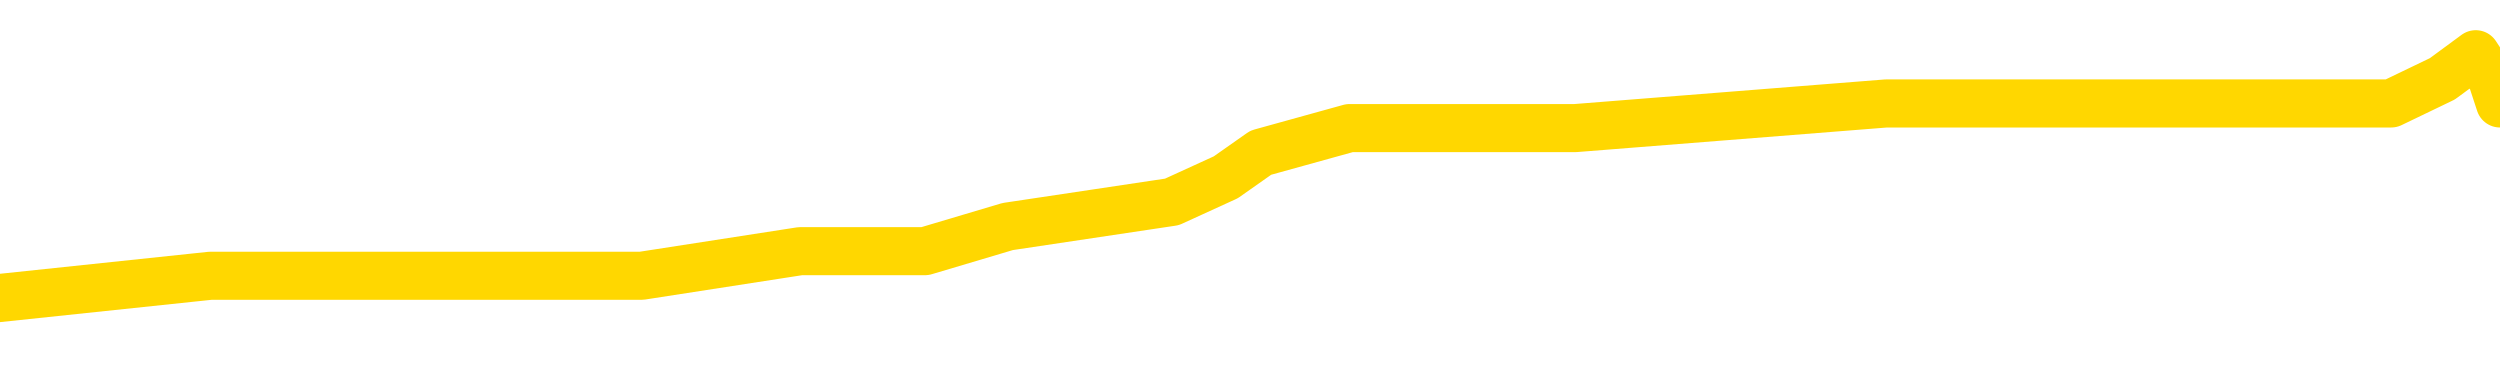 <svg xmlns="http://www.w3.org/2000/svg" version="1.1" viewBox="0 0 6500 1000">
	<path fill="none" stroke="gold" stroke-width="125" stroke-linecap="round" stroke-linejoin="round" d="M0 157887  L-863776 157887 L-863592 157823 L-863102 157695 L-862808 157631 L-862497 157503 L-862262 157439 L-862209 157311 L-862150 157183 L-861997 157119 L-861956 156991 L-861823 156927 L-861531 156863 L-860990 156863 L-860380 156799 L-860332 156799 L-859692 156735 L-859659 156735 L-859133 156735 L-859001 156671 L-858610 156543 L-858282 156415 L-858165 156287 L-857954 156159 L-857237 156159 L-856667 156095 L-856560 156095 L-856385 156031 L-856164 155903 L-855762 155839 L-855737 155711 L-854809 155583 L-854721 155455 L-854639 155327 L-854569 155199 L-854272 155135 L-854120 155007 L-852229 155071 L-852129 155071 L-851866 155071 L-851573 155135 L-851431 155007 L-851182 155007 L-851147 154943 L-850988 154879 L-850525 154750 L-850272 154686 L-850060 154558 L-849808 154494 L-849459 154430 L-848532 154302 L-848438 154174 L-848028 154110 L-846857 153982 L-845668 153918 L-845575 153790 L-845548 153662 L-845282 153534 L-844983 153406 L-844854 153278 L-844817 153150 L-844002 153150 L-843618 153214 L-842558 153278 L-842496 153278 L-842231 154558 L-841760 155775 L-841568 156991 L-841304 158208 L-840967 158144 L-840832 158080 L-840376 158016 L-839633 157951 L-839615 157887 L-839450 157759 L-839382 157759 L-838866 157695 L-837837 157695 L-837641 157631 L-837152 157567 L-836790 157503 L-836382 157503 L-835996 157567 L-834293 157567 L-834195 157567 L-834123 157567 L-834061 157567 L-833877 157503 L-833541 157503 L-832900 157439 L-832823 157375 L-832762 157375 L-832575 157311 L-832496 157311 L-832319 157247 L-832299 157183 L-832069 157183 L-831681 157119 L-830793 157119 L-830753 157055 L-830665 156991 L-830638 156863 L-829630 156799 L-829480 156671 L-829456 156607 L-829323 156543 L-829283 156479 L-828025 156415 L-827967 156415 L-827427 156351 L-827375 156351 L-827328 156351 L-826933 156287 L-826794 156223 L-826594 156159 L-826447 156159 L-826282 156159 L-826006 156223 L-825647 156223 L-825094 156159 L-824450 156095 L-824191 155967 L-824037 155903 L-823636 155839 L-823596 155775 L-823475 155711 L-823414 155775 L-823400 155775 L-823306 155775 L-823013 155711 L-822861 155455 L-822531 155327 L-822453 155199 L-822377 155135 L-822151 154943 L-822084 154814 L-821856 154686 L-821804 154558 L-821639 154494 L-820633 154430 L-820450 154366 L-819899 154302 L-819506 154174 L-819109 154110 L-818259 153982 L-818180 153918 L-817601 153854 L-817160 153854 L-816919 153790 L-816762 153790 L-816361 153662 L-816340 153662 L-815895 153598 L-815490 153534 L-815354 153406 L-815179 153278 L-815043 153150 L-814792 153022 L-813792 152958 L-813710 152894 L-813575 152830 L-813536 152766 L-812646 152702 L-812431 152638 L-811987 152574 L-811870 152510 L-811813 152446 L-811137 152446 L-811037 152382 L-811008 152382 L-809666 152318 L-809260 152254 L-809221 152190 L-808293 152126 L-808194 152062 L-808061 151998 L-807657 151934 L-807631 151870 L-807538 151806 L-807322 151741 L-806911 151613 L-805757 151485 L-805465 151357 L-805437 151229 L-804829 151165 L-804578 151037 L-804559 150973 L-803629 150909 L-803578 150781 L-803456 150717 L-803438 150589 L-803282 150525 L-803107 150397 L-802970 150333 L-802914 150269 L-802806 150205 L-802721 150141 L-802488 150077 L-802413 150013 L-802104 149949 L-801986 149885 L-801817 149821 L-801725 149757 L-801623 149757 L-801599 149693 L-801522 149693 L-801424 149565 L-801058 149501 L-800953 149437 L-800449 149373 L-799998 149309 L-799959 149245 L-799935 149181 L-799895 149117 L-799766 149053 L-799665 148989 L-799224 148925 L-798941 148861 L-798349 148797 L-798219 148733 L-797944 148604 L-797792 148540 L-797638 148476 L-797553 148348 L-797475 148284 L-797289 148220 L-797239 148220 L-797211 148156 L-797132 148092 L-797109 148028 L-796825 147900 L-796221 147772 L-795226 147708 L-794928 147644 L-794194 147580 L-793950 147516 L-793860 147452 L-793282 147388 L-792584 147324 L-791832 147260 L-791513 147196 L-791130 147068 L-791053 147004 L-790419 146940 L-790233 146876 L-790146 146876 L-790016 146876 L-789703 146812 L-789654 146748 L-789512 146684 L-789490 146620 L-788523 146556 L-787977 146492 L-787499 146492 L-787438 146492 L-787114 146492 L-787093 146428 L-787030 146428 L-786820 146364 L-786743 146300 L-786689 146236 L-786666 146172 L-786627 146108 L-786611 146044 L-785854 145980 L-785838 145916 L-785038 145852 L-784886 145788 L-783980 145724 L-783474 145660 L-783245 145532 L-783204 145532 L-783088 145467 L-782912 145403 L-782158 145467 L-782023 145403 L-781859 145339 L-781541 145275 L-781364 145147 L-780342 145019 L-780319 144891 L-780068 144827 L-779855 144699 L-779221 144635 L-778983 144507 L-778950 144379 L-778772 144251 L-778692 144123 L-778602 144059 L-778538 143931 L-778098 143803 L-778074 143739 L-777533 143675 L-777277 143611 L-776783 143547 L-775905 143483 L-775869 143419 L-775816 143355 L-775775 143291 L-775658 143227 L-775381 143163 L-775174 143035 L-774977 142907 L-774954 142779 L-774903 142651 L-774864 142587 L-774786 142523 L-774189 142395 L-774128 142330 L-774025 142266 L-773871 142202 L-773239 142138 L-772558 142074 L-772255 141946 L-771909 141882 L-771711 141818 L-771663 141690 L-771342 141626 L-770715 141562 L-770568 141498 L-770532 141434 L-770474 141370 L-770397 141242 L-770156 141242 L-770068 141178 L-769974 141114 L-769680 141050 L-769546 140986 L-769486 140922 L-769449 140794 L-769176 140794 L-768170 140730 L-767995 140666 L-767944 140666 L-767651 140602 L-767459 140474 L-767126 140410 L-766619 140346 L-766057 140218 L-766042 140090 L-766026 140026 L-765925 139898 L-765811 139770 L-765772 139642 L-765734 139578 L-765668 139578 L-765640 139514 L-765501 139578 L-765209 139578 L-765158 139578 L-765053 139578 L-764789 139514 L-764324 139450 L-764179 139450 L-764125 139322 L-764068 139258 L-763877 139193 L-763511 139129 L-763297 139129 L-763102 139129 L-763044 139129 L-762985 139001 L-762831 138937 L-762562 138873 L-762132 139193 L-762117 139193 L-762040 139129 L-761975 139065 L-761846 138617 L-761822 138553 L-761538 138489 L-761491 138425 L-761436 138361 L-760974 138297 L-760935 138297 L-760894 138233 L-760704 138169 L-760223 138105 L-759736 138041 L-759720 137977 L-759682 137913 L-759425 137849 L-759348 137721 L-759118 137657 L-759102 137529 L-758808 137401 L-758365 137337 L-757918 137273 L-757414 137209 L-757260 137145 L-756974 137081 L-756933 136953 L-756602 136889 L-756380 136825 L-755863 136697 L-755788 136633 L-755540 136505 L-755345 136377 L-755285 136313 L-754509 136249 L-754435 136249 L-754204 136185 L-754188 136185 L-754126 136120 L-753930 136056 L-753466 136056 L-753443 135992 L-753313 135992 L-752012 135992 L-751996 135992 L-751919 135928 L-751825 135928 L-751608 135928 L-751455 135864 L-751277 135928 L-751223 135992 L-750936 136056 L-750897 136056 L-750527 136056 L-750087 136056 L-749904 136056 L-749583 135992 L-749288 135992 L-748842 135864 L-748770 135800 L-748307 135672 L-747870 135608 L-747688 135544 L-746233 135416 L-746102 135352 L-745644 135224 L-745418 135160 L-745032 135032 L-744515 134904 L-743561 134776 L-742767 134648 L-742093 134584 L-741667 134456 L-741356 134392 L-741126 134200 L-740443 134008 L-740430 133816 L-740220 133560 L-740198 133496 L-740023 133368 L-739073 133304 L-738805 133176 L-737990 133112 L-737679 132983 L-737642 132919 L-737585 132791 L-736968 132727 L-736330 132599 L-734704 132535 L-734030 132471 L-733388 132471 L-733310 132471 L-733254 132471 L-733218 132471 L-733190 132407 L-733078 132279 L-733060 132215 L-733037 132151 L-732884 132087 L-732830 131959 L-732752 131895 L-732633 131831 L-732536 131767 L-732418 131703 L-732149 131575 L-731879 131511 L-731862 131383 L-731662 131319 L-731515 131191 L-731288 131127 L-731154 131063 L-730845 130999 L-730785 130935 L-730432 130807 L-730083 130743 L-729983 130679 L-729918 130551 L-729858 130487 L-729474 130359 L-729093 130295 L-728989 130231 L-728728 130167 L-728457 130039 L-728298 129975 L-728266 129911 L-728204 129846 L-728062 129782 L-727878 129718 L-727834 129654 L-727546 129654 L-727530 129590 L-727297 129590 L-727236 129526 L-727197 129526 L-726618 129462 L-726484 129398 L-726461 129142 L-726442 128694 L-726425 128182 L-726408 127670 L-726385 127158 L-726368 126774 L-726347 126325 L-726330 125877 L-726307 125621 L-726290 125365 L-726269 125173 L-726252 125045 L-726203 124853 L-726131 124661 L-726096 124341 L-726072 124085 L-726037 123829 L-725995 123572 L-725958 123444 L-725943 123188 L-725918 122996 L-725881 122868 L-725864 122676 L-725841 122548 L-725824 122420 L-725805 122292 L-725789 122164 L-725760 121972 L-725734 121780 L-725688 121716 L-725672 121588 L-725630 121524 L-725582 121396 L-725511 121268 L-725496 121140 L-725480 121012 L-725418 120948 L-725379 120884 L-725339 120820 L-725173 120756 L-725108 120692 L-725092 120628 L-725048 120500 L-724990 120435 L-724777 120371 L-724744 120307 L-724701 120243 L-724623 120179 L-724086 120115 L-724008 120051 L-723903 119923 L-723815 119859 L-723638 119795 L-723288 119731 L-723132 119667 L-722694 119603 L-722537 119539 L-722408 119475 L-721704 119347 L-721503 119283 L-720542 119155 L-720060 119091 L-719961 119091 L-719868 119027 L-719623 118963 L-719550 118899 L-719107 118771 L-719011 118707 L-718996 118643 L-718980 118579 L-718955 118515 L-718489 118451 L-718272 118387 L-718133 118323 L-717839 118259 L-717750 118195 L-717709 118131 L-717679 118067 L-717507 118003 L-717448 117939 L-717372 117875 L-717291 117811 L-717221 117811 L-716912 117747 L-716827 117683 L-716613 117619 L-716578 117555 L-715895 117491 L-715796 117427 L-715591 117362 L-715544 117298 L-715266 117234 L-715204 117170 L-715187 117042 L-715109 116978 L-714800 116850 L-714776 116786 L-714722 116658 L-714699 116594 L-714577 116530 L-714441 116402 L-714197 116338 L-714071 116338 L-713425 116274 L-713409 116274 L-713384 116274 L-713203 116146 L-713127 116082 L-713036 116018 L-712608 115954 L-712192 115890 L-711799 115762 L-711720 115698 L-711701 115634 L-711338 115570 L-711102 115506 L-710873 115442 L-710560 115378 L-710482 115314 L-710402 115186 L-710224 115058 L-710208 114994 L-709942 114866 L-709862 114802 L-709632 114738 L-709406 114674 L-709091 114674 L-708915 114610 L-708554 114610 L-708163 114546 L-708093 114418 L-708029 114354 L-707889 114225 L-707837 114161 L-707736 114033 L-707234 113969 L-707036 113905 L-706790 113841 L-706604 113777 L-706305 113713 L-706229 113649 L-706063 113521 L-705178 113457 L-705150 113329 L-705027 113201 L-704448 113137 L-704370 113073 L-703657 113073 L-703345 113073 L-703132 113073 L-703115 113073 L-702728 113073 L-702203 112945 L-701757 112881 L-701427 112817 L-701275 112753 L-700949 112753 L-700770 112689 L-700689 112689 L-700483 112561 L-700307 112497 L-699378 112433 L-698489 112369 L-698450 112305 L-698222 112305 L-697843 112241 L-697055 112177 L-696821 112113 L-696745 112049 L-696387 111985 L-695816 111857 L-695549 111793 L-695162 111729 L-695059 111729 L-694889 111729 L-694270 111729 L-694059 111729 L-693751 111729 L-693698 111665 L-693570 111601 L-693517 111537 L-693398 111473 L-693062 111345 L-692103 111281 L-691971 111153 L-691769 111088 L-691138 111024 L-690827 110960 L-690413 110896 L-690386 110832 L-690240 110768 L-689820 110704 L-688487 110704 L-688441 110640 L-688312 110512 L-688295 110448 L-687717 110320 L-687512 110256 L-687482 110192 L-687441 110128 L-687384 110064 L-687346 110000 L-687268 109936 L-687125 109872 L-686671 109808 L-686552 109744 L-686267 109680 L-685895 109616 L-685798 109552 L-685472 109488 L-685117 109424 L-684947 109360 L-684900 109296 L-684791 109232 L-684702 109168 L-684674 109104 L-684598 108976 L-684294 108912 L-684260 108784 L-684189 108720 L-683821 108656 L-683485 108592 L-683404 108592 L-683185 108528 L-683013 108464 L-682986 108400 L-682488 108336 L-681939 108208 L-681059 108144 L-680960 108016 L-680883 107951 L-680609 107887 L-680362 107759 L-680288 107695 L-680226 107567 L-680107 107503 L-680065 107439 L-679955 107375 L-679878 107247 L-679177 107183 L-678932 107119 L-678892 107055 L-678736 106991 L-678136 106991 L-677910 106991 L-677818 106991 L-677342 106991 L-676745 106863 L-676225 106799 L-676204 106735 L-676059 106671 L-675739 106671 L-675197 106671 L-674965 106671 L-674794 106671 L-674308 106607 L-674080 106543 L-673995 106479 L-673649 106415 L-673323 106415 L-672800 106351 L-672473 106287 L-671872 106223 L-671675 106095 L-671623 106031 L-671582 105967 L-671301 105903 L-670617 105775 L-670306 105711 L-670282 105583 L-670090 105519 L-669868 105455 L-669782 105391 L-669118 105263 L-669094 105199 L-668872 105071 L-668542 105007 L-668190 104879 L-667985 104814 L-667753 104686 L-667495 104622 L-667305 104494 L-667258 104430 L-667031 104366 L-666996 104302 L-666840 104238 L-666625 104174 L-666452 104110 L-666361 104046 L-666084 103982 L-665840 103918 L-665524 103854 L-665098 103854 L-665061 103854 L-664578 103854 L-664344 103854 L-664132 103790 L-663906 103726 L-663356 103726 L-663109 103662 L-662275 103662 L-662219 103598 L-662198 103534 L-662040 103470 L-661578 103406 L-661538 103342 L-661198 103214 L-661064 103150 L-660842 103086 L-660269 103022 L-659797 102958 L-659603 102894 L-659410 102830 L-659221 102766 L-659119 102702 L-658751 102638 L-658704 102574 L-658623 102510 L-657329 102446 L-657281 102382 L-657013 102382 L-656868 102382 L-656317 102382 L-656200 102318 L-656118 102254 L-655759 102190 L-655535 102126 L-655254 102062 L-654925 101934 L-654417 101870 L-654304 101806 L-654226 101741 L-654061 101677 L-653767 101677 L-653298 101677 L-653102 101741 L-653051 101741 L-652401 101677 L-652279 101613 L-651825 101613 L-651790 101549 L-651321 101485 L-651211 101421 L-651194 101357 L-650978 101357 L-650797 101293 L-650266 101293 L-649236 101293 L-649037 101229 L-648578 101165 L-647630 101037 L-647531 100973 L-647177 100845 L-647117 100781 L-647102 100717 L-647067 100653 L-646698 100589 L-646578 100525 L-646336 100461 L-646172 100397 L-645984 100333 L-645864 100269 L-644793 100141 L-643935 100077 L-643723 99949 L-643625 99885 L-643451 99757 L-643118 99693 L-643046 99629 L-642989 99565 L-642813 99565 L-642424 99501 L-642189 99437 L-642078 99373 L-641961 99309 L-640980 99245 L-640954 99181 L-640360 99053 L-640328 99053 L-640179 98989 L-639895 98925 L-638983 98925 L-638037 98925 L-637884 98861 L-637781 98861 L-637649 98797 L-637506 98733 L-637480 98669 L-637366 98604 L-637147 98540 L-636466 98476 L-636337 98412 L-636033 98348 L-635793 98220 L-635461 98156 L-634822 98092 L-634480 97964 L-634418 97900 L-634262 97900 L-633341 97900 L-632870 97900 L-632827 97900 L-632814 97836 L-632773 97772 L-632750 97708 L-632724 97644 L-632580 97580 L-632157 97516 L-631822 97516 L-631631 97452 L-631202 97452 L-631014 97388 L-630625 97260 L-630091 97196 L-629718 97132 L-629697 97132 L-629447 97068 L-629329 97004 L-629253 96940 L-629117 96876 L-629078 96812 L-628998 96748 L-628603 96684 L-628108 96620 L-627996 96492 L-627823 96428 L-627514 96364 L-627067 96300 L-626744 96236 L-626601 96108 L-626174 95980 L-626021 95852 L-625966 95724 L-625152 95660 L-625132 95596 L-624760 95532 L-624704 95532 L-623575 95467 L-623507 95467 L-622948 95403 L-622754 95339 L-622617 95275 L-622384 95211 L-622037 95147 L-622002 95019 L-621967 94955 L-621899 94827 L-621550 94763 L-621378 94699 L-620893 94635 L-620876 94571 L-620551 94507 L-620394 94443 L-619253 94315 L-619228 94251 L-619036 94123 L-618843 94059 L-618593 93995 L-618576 93931 L-617555 93867 L-617258 93803 L-617182 93739 L-617046 93611 L-616870 93547 L-616294 93419 L-616078 93355 L-616014 93291 L-615884 93227 L-615847 93099 L-615323 93035 L-615186 118259 L-615171 118259 L-615148 118259 L-615128 118259 L-614901 92971 L-614125 92971 L-614084 92971 L-613716 92971 L-613637 92907 L-613585 92843 L-612912 92779 L-612170 92715 L-611745 92715 L-611297 92651 L-610236 92587 L-609924 92459 L-609514 92459 L-609442 92395 L-608918 92395 L-608823 92395 L-608805 92395 L-608360 92330 L-608175 92202 L-607395 92074 L-606722 92010 L-606310 91818 L-606078 91690 L-605938 91626 L-605856 91498 L-605836 91434 L-605760 91434 L-605632 91370 L-605315 91434 L-605090 91434 L-604765 91370 L-604703 91370 L-604333 91370 L-604300 91370 L-604092 91370 L-603424 91370 L-603347 91370 L-603189 91242 L-603078 91242 L-602752 91178 L-602597 91114 L-602256 91114 L-602199 90986 L-601860 90858 L-601657 90794 L-601604 90666 L-600228 90602 L-600098 90538 L-599664 90474 L-599344 90410 L-598516 90282 L-598393 90218 L-597662 90090 L-597506 89962 L-597466 89898 L-597412 89834 L-597389 89770 L-597275 89706 L-596978 89642 L-596688 89578 L-596634 89514 L-596513 89450 L-596483 89386 L-596384 89322 L-595940 89322 L-595788 89258 L-594952 89258 L-594410 89193 L-594076 89193 L-594060 89129 L-593984 89065 L-593868 89001 L-593674 88937 L-593409 88873 L-592575 88809 L-592479 88745 L-591957 88681 L-591915 88617 L-591816 88553 L-590988 88553 L-590853 88489 L-590514 88489 L-589960 88425 L-589580 88361 L-589417 88297 L-589107 88233 L-588295 88169 L-587989 88105 L-587720 88105 L-587399 88105 L-587078 88169 L-586802 88169 L-585974 88041 L-585879 87977 L-585786 87785 L-585682 87593 L-585295 87401 L-584815 87273 L-584798 87209 L-584680 87145 L-584312 87017 L-584217 86953 L-583383 86825 L-583306 86761 L-583007 86697 L-582916 86633 L-582509 86505 L-582398 86377 L-581699 86313 L-581226 86249 L-581166 86185 L-580947 86056 L-580673 85992 L-580560 85928 L-579533 85864 L-579146 85800 L-579126 85736 L-578793 85672 L-578549 85608 L-578115 85544 L-578005 85480 L-577888 85416 L-577436 85288 L-576846 85224 L-576509 85160 L-574616 85096 L-574503 84968 L-574291 84904 L-572973 84840 L-572866 70435 L-572800 56223 L-572764 43099 L-572702 43099 L-572203 57375 L-571528 71460 L-571506 84456 L-571235 84328 L-570267 84328 L-569578 84264 L-569416 84200 L-568875 84136 L-568785 84072 L-567766 84008 L-566818 83880 L-566453 83944 L-566350 84008 L-565762 84008 L-565702 84008 L-565602 83944 L-565161 83816 L-565054 83752 L-564612 83688 L-563612 83496 L-563356 83304 L-563253 83112 L-563123 82983 L-562756 82855 L-562176 82727 L-562145 82663 L-561829 82599 L-559846 82535 L-559730 82471 L-559663 82471 L-559304 82407 L-557685 82343 L-557508 82343 L-557363 82343 L-556541 82407 L-556488 82471 L-556434 82471 L-556000 82471 L-555019 82535 L-554945 82535 L-553861 82471 L-553648 82471 L-552931 82343 L-552543 82279 L-552324 82151 L-552005 82023 L-551511 81895 L-551383 81831 L-551154 81703 L-550922 81575 L-550863 81511 L-550573 81447 L-550301 81319 L-549271 81255 L-547606 81191 L-547187 81127 L-547050 81063 L-546894 81063 L-546588 80999 L-546360 80871 L-546202 80807 L-546043 80679 L-545873 80551 L-545826 80487 L-545773 80423 L-545751 80423 L-545365 80359 L-545115 80359 L-544845 80359 L-544684 80359 L-544594 80359 L-542936 80359 L-542770 80423 L-542390 80359 L-541930 80359 L-541321 80231 L-540228 80167 L-539796 80103 L-539765 80039 L-539703 79975 L-539685 79911 L-537982 79846 L-537940 79782 L-537473 79718 L-537286 79654 L-537254 79526 L-536659 79462 L-536609 79398 L-536286 79334 L-536236 79270 L-536025 79206 L-536007 79142 L-535741 79014 L-535688 78950 L-535219 78886 L-534709 78758 L-534630 78758 L-534336 78694 L-534320 78630 L-534281 78566 L-534210 78502 L-534053 78438 L-533107 78438 L-533050 78438 L-532529 78438 L-532337 78374 L-532236 78374 L-532010 78310 L-531500 78310 L-531112 80039 L-531043 80039 L-530694 79975 L-530337 79911 L-529209 78054 L-529157 77926 L-528931 77862 L-528897 77798 L-528772 77670 L-528674 77670 L-528409 77670 L-527668 77734 L-527090 77734 L-526797 77734 L-526091 77734 L-525912 77670 L-525889 77670 L-525253 77606 L-524941 77542 L-524545 77542 L-524515 77478 L-524494 77414 L-524341 77350 L-523656 77350 L-523639 77350 L-523299 77350 L-523027 77286 L-522989 77222 L-522933 77094 L-522911 77030 L-522839 76966 L-522507 76902 L-522401 76838 L-522372 76709 L-522174 76645 L-522022 76581 L-521153 76517 L-520591 76389 L-520575 76389 L-520474 76325 L-520371 76389 L-520225 76389 L-520147 76389 L-520109 76325 L-520053 76261 L-519980 76197 L-519835 76133 L-519353 76133 L-518949 76069 L-518082 76133 L-518062 76133 L-517805 76133 L-517728 76133 L-517699 76069 L-517689 75941 L-517672 75877 L-517379 75813 L-517339 75749 L-517267 75685 L-517194 75621 L-516989 75557 L-516829 75365 L-516527 75173 L-516450 74917 L-516433 74725 L-516216 74597 L-515985 74597 L-515875 74661 L-515505 74725 L-515347 74725 L-515116 74725 L-514947 74725 L-514802 74661 L-514670 74597 L-513394 74469 L-512991 74341 L-512930 74277 L-512813 74149 L-512388 74085 L-512373 73957 L-512311 73893 L-512038 73765 L-511925 73701 L-511643 73572 L-511366 73508 L-510940 73380 L-510918 73316 L-510840 73252 L-510714 73188 L-510128 73124 L-509737 73060 L-509401 72996 L-508812 72932 L-508710 72932 L-508539 72868 L-508403 72868 L-507575 72804 L-506390 72740 L-506354 72676 L-506299 72676 L-506078 72612 L-505873 72612 L-505718 72612 L-505462 72548 L-505385 72484 L-504842 72420 L-504806 72356 L-504557 72292 L-504170 72228 L-503344 72164 L-502986 72100 L-502675 72100 L-502417 72036 L-502194 71972 L-501787 71908 L-501671 71844 L-501488 71780 L-501435 71780 L-501246 71716 L-501075 71652 L-501046 71588 L-500766 71524 L-500456 71460 L-500318 71396 L-500008 71332 L-499814 71332 L-499799 71268 L-499079 71268 L-498946 71140 L-498648 71076 L-498557 71012 L-497957 71012 L-497918 70948 L-497840 70884 L-497220 70820 L-497068 70692 L-497028 70628 L-496717 70564 L-496525 70500 L-496332 70371 L-496276 70243 L-495968 70179 L-495916 70115 L-495861 70179 L-495835 70179 L-495710 70179 L-494900 70115 L-494823 70051 L-494283 69987 L-494014 69923 L-493354 69859 L-492447 69795 L-492206 69731 L-491673 69667 L-491456 69603 L-490349 69667 L-490298 69667 L-489523 69667 L-488975 69603 L-488864 69539 L-488711 69411 L-488656 69347 L-488490 69283 L-488113 69219 L-487666 69155 L-487611 69091 L-487457 69027 L-486777 68963 L-486556 68899 L-486039 68835 L-485190 68707 L-485174 68643 L-483383 68579 L-482828 68515 L-482711 68451 L-481705 68387 L-481669 68323 L-481436 68323 L-481343 68323 L-481303 68323 L-480971 68259 L-480619 68195 L-480354 68067 L-480068 68003 L-479757 67875 L-479503 67747 L-479409 67683 L-478919 67619 L-478712 67555 L-478146 67491 L-478032 67555 L-477680 67491 L-477629 67491 L-477589 67491 L-476986 67362 L-476252 67234 L-475671 67106 L-475435 66978 L-474895 66786 L-474742 66658 L-474240 66594 L-474031 66466 L-474008 66466 L-473949 66402 L-472986 66402 L-472809 66338 L-472367 66274 L-472343 66146 L-472187 66082 L-472106 66082 L-471956 66146 L-471309 66146 L-471259 66082 L-470139 66018 L-469155 65954 L-469093 65890 L-468373 65826 L-467508 65762 L-467129 65698 L-466910 65698 L-466151 65634 L-466099 65570 L-465790 65442 L-464938 65442 L-464745 65378 L-464568 65314 L-464344 65314 L-464217 65250 L-464025 65250 L-463793 65186 L-463623 65250 L-463337 65186 L-463057 65186 L-462974 65122 L-462804 65058 L-462787 64930 L-462633 64866 L-462594 64802 L-461818 64738 L-461742 64738 L-461510 64610 L-461083 64546 L-460737 64482 L-460154 64418 L-459885 64418 L-459627 64418 L-459497 64290 L-459481 64225 L-459367 64161 L-459343 64097 L-459109 64033 L-459073 63969 L-457757 63969 L-457701 63905 L-457022 63777 L-456450 63777 L-456324 63777 L-456171 63777 L-456094 63777 L-455782 63649 L-455509 63585 L-455420 63457 L-455318 63457 L-454391 63393 L-454314 63393 L-453950 63393 L-453926 63329 L-453889 63265 L-453114 63137 L-453022 63073 L-452882 63009 L-452480 62945 L-452219 62945 L-451975 63009 L-451761 62945 L-451681 62945 L-451604 62945 L-451528 62945 L-451341 63009 L-451274 63009 L-451025 63009 L-450970 62945 L-450832 62881 L-450753 62753 L-450639 62689 L-450416 62625 L-450252 62561 L-450211 62497 L-450041 62433 L-449671 62369 L-449656 62305 L-449540 62241 L-448818 62177 L-448782 62113 L-448650 62113 L-448302 62049 L-447890 62049 L-447854 62049 L-447776 61985 L-447737 61921 L-447373 61857 L-447169 61793 L-447154 61729 L-446808 61665 L-446460 61665 L-446134 61665 L-446033 61601 L-445880 61601 L-445685 61537 L-445454 61537 L-445361 61537 L-445206 61537 L-445128 61537 L-445088 61473 L-444974 61409 L-444951 61345 L-444700 61345 L-444561 61217 L-443983 61024 L-443155 60896 L-442668 60768 L-442546 60704 L-442508 60640 L-442495 60576 L-442343 60448 L-442242 60320 L-442009 60256 L-441619 60128 L-441314 60064 L-441299 60000 L-441128 59936 L-440889 59808 L-440293 59808 L-439689 59744 L-439650 59744 L-439609 59744 L-439456 59680 L-439403 59616 L-439340 59552 L-439272 59488 L-439217 59360 L-439192 59296 L-439145 59232 L-439051 59104 L-438914 59040 L-438760 58976 L-438628 58912 L-438588 58912 L-438552 58848 L-438490 58784 L-438217 58656 L-437902 58592 L-437861 58464 L-437776 58400 L-437599 58336 L-437361 58272 L-437004 58208 L-436974 58144 L-436405 58080 L-436282 58016 L-436046 57951 L-436023 57951 L-435742 57887 L-435456 57887 L-435201 57887 L-434629 57823 L-434332 57759 L-434256 57695 L-433557 57631 L-433479 57567 L-433444 57503 L-433418 57439 L-433367 57311 L-433173 57247 L-433032 57119 L-432997 57055 L-432956 56991 L-432361 56927 L-432129 56863 L-431845 57311 L-431791 57695 L-431717 58144 L-431639 58528 L-431403 58400 L-431159 58336 L-431023 58272 L-430917 58208 L-430837 58144 L-430450 58016 L-430323 57951 L-430170 57887 L-430132 57823 L-429987 57759 L-429765 57695 L-429591 57631 L-429522 57567 L-428701 57439 L-428685 57439 L-428390 57375 L-427602 57311 L-427292 57311 L-427146 57247 L-426918 57183 L-426717 57055 L-425780 56991 L-425744 56927 L-425721 56863 L-425680 56735 L-425412 56671 L-424815 56607 L-424751 56543 L-424716 56479 L-424699 56415 L-424004 56415 L-423803 56415 L-423771 56415 L-423437 56415 L-423329 56351 L-422705 56223 L-422201 56159 L-422163 56031 L-421721 56031 L-421625 55967 L-421466 55967 L-421153 55967 L-421141 55967 L-420700 56031 L-420219 56095 L-420089 56095 L-419769 56095 L-419701 56031 L-419397 56031 L-419221 55967 L-419027 55903 L-418785 55775 L-418587 55647 L-418561 55519 L-417983 55455 L-417913 55391 L-417504 55327 L-417449 55263 L-417403 55199 L-417039 55135 L-416893 55071 L-416688 55007 L-416591 55007 L-416436 54943 L-416375 54879 L-416227 54750 L-416126 54686 L-415570 54686 L-415547 54814 L-415375 54879 L-414833 54943 L-414772 54943 L-414718 54814 L-414690 54686 L-414619 54622 L-414602 54494 L-414539 54430 L-414502 54302 L-414348 54238 L-414022 54174 L-413456 54110 L-413441 54046 L-413379 53918 L-413278 53790 L-413232 53790 L-412989 53726 L-412567 53726 L-412412 53726 L-410670 53598 L-410129 53534 L-409185 53470 L-408776 53406 L-408235 53278 L-408039 53214 L-407870 53150 L-407574 53086 L-407460 53022 L-407444 53022 L-407290 52958 L-407150 52894 L-407073 52766 L-406941 52766 L-406593 52766 L-406223 52830 L-405625 52830 L-405449 52830 L-405293 52766 L-405024 52702 L-404872 52702 L-404581 52894 L-404557 53022 L-404475 53150 L-404247 53278 L-403547 53214 L-403421 53150 L-402989 53086 L-402895 53022 L-401690 53022 L-401641 52958 L-401348 52958 L-400944 52894 L-400669 52766 L-400649 52702 L-400532 52638 L-400456 52574 L-400274 52510 L-399794 52446 L-399343 52318 L-398933 52254 L-398902 52190 L-398484 52126 L-398370 52126 L-398252 52126 L-398236 52126 L-398042 52062 L-398021 51934 L-397788 51870 L-397345 51806 L-397026 51677 L-396561 51677 L-396395 51613 L-396241 51549 L-396085 51549 L-395631 51549 L-395312 51549 L-395257 51613 L-394886 51613 L-394848 51677 L-394522 51677 L-394405 51613 L-394307 51549 L-393981 51421 L-393593 51357 L-393333 51293 L-392974 51165 L-392718 51101 L-390548 51037 L-390498 50973 L-390476 50909 L-390064 50909 L-390003 50909 L-389932 50973 L-389702 50973 L-389391 50909 L-389088 50781 L-389043 50717 L-388735 50653 L-388602 50589 L-388386 50525 L-387674 50461 L-387519 50461 L-387380 50397 L-387231 50397 L-387210 50397 L-387016 50333 L-386991 50269 L-386900 50205 L-386878 50141 L-386861 50077 L-386761 50013 L-385833 49949 L-385375 49949 L-384283 49821 L-383860 49821 L-383456 49757 L-383418 49693 L-383164 49629 L-382390 49501 L-382373 49437 L-382349 49373 L-382156 49309 L-381419 49245 L-381150 49181 L-381110 49117 L-380711 48989 L-380686 48925 L-379897 48861 L-379217 48797 L-377846 48733 L-377576 48669 L-377527 48604 L-376989 48476 L-376956 48412 L-376855 48284 L-376531 48220 L-376451 48156 L-376183 48156 L-375270 48092 L-375131 48092 L-374882 47964 L-374337 47964 L-373915 47900 L-373722 47836 L-373706 47836 L-373569 47708 L-373475 47644 L-373347 47580 L-373087 47516 L-373063 47388 L-372971 47324 L-372661 47260 L-372601 47196 L-372484 47196 L-372134 47196 L-371323 47196 L-371092 47068 L-370263 47068 L-370031 46940 L-369814 46876 L-369296 46876 L-368658 46812 L-368242 46748 L-367919 46684 L-367439 46620 L-367013 46620 L-366952 46556 L-366603 46556 L-366563 46492 L-366549 46428 L-366449 46300 L-366404 46300 L-365919 46236 L-365117 46236 L-364783 46236 L-363701 46172 L-363221 46108 L-363199 46044 L-363058 45980 L-362503 45916 L-361806 45852 L-361497 45788 L-361275 45724 L-361171 45660 L-361068 45532 L-360397 45467 L-360303 45403 L-360281 45403 L-360204 45339 L-360026 45339 L-359854 45339 L-359673 45275 L-359660 45211 L-359583 45147 L-359419 45083 L-358904 45019 L-358888 44955 L-358748 44955 L-358385 44891 L-358361 44891 L-358230 44827 L-358206 44763 L-357844 44699 L-357318 44571 L-357224 44507 L-357009 44379 L-356915 44315 L-356891 44251 L-356426 44187 L-356349 44187 L-355947 44123 L-355497 44123 L-354245 44059 L-354206 43995 L-353775 43931 L-353742 43867 L-353023 43803 L-352847 43739 L-352711 43675 L-352404 43611 L-352349 43547 L-352325 43419 L-352308 43291 L-352134 43227 L-351944 43163 L-351437 43163 L-351063 42651 L-350725 42074 L-350686 41562 L-349967 41114 L-349873 41050 L-349835 40986 L-349293 40986 L-349270 40922 L-348867 40858 L-348442 40794 L-348171 40794 L-347991 40730 L-347745 40602 L-347722 40538 L-347665 40410 L-347049 40346 L-346546 40282 L-346159 40282 L-345540 40346 L-345324 40346 L-345169 40410 L-343876 40282 L-343777 40218 L-343335 40090 L-343003 40026 L-342703 39898 L-342460 39834 L-341726 39706 L-341146 39642 L-340317 39578 L-340217 39514 L-339659 39450 L-339521 39386 L-337879 39322 L-337818 39322 L-337724 39322 L-336757 39322 L-336580 39258 L-336293 39258 L-336075 39258 L-335997 39193 L-335726 39193 L-335610 39129 L-335457 39065 L-335147 39001 L-335069 38937 L-334978 38937 L-334900 38873 L-334784 38873 L-334605 38809 L-334513 38745 L-334475 38681 L-333972 38681 L-333753 38617 L-333623 38617 L-333468 38553 L-333414 38489 L-333289 38489 L-332904 38425 L-332396 38361 L-332324 38297 L-331843 38233 L-331766 38169 L-331666 38169 L-331433 38105 L-330968 38105 L-330738 38105 L-330721 38105 L-330489 38105 L-330335 38105 L-330273 38105 L-330080 38041 L-329809 37913 L-329058 37849 L-328105 37849 L-328068 37785 L-327844 37785 L-327404 37785 L-327123 37657 L-326775 37593 L-325706 37529 L-324778 37529 L-324647 37529 L-324600 37529 L-324531 37465 L-324376 37465 L-324299 37337 L-324125 37209 L-323690 37081 L-323486 37017 L-323426 36889 L-322844 36825 L-322689 36697 L-322574 36633 L-322533 36569 L-322364 36505 L-322227 36441 L-322016 36313 L-321939 36249 L-321915 36185 L-321707 36056 L-321297 35992 L-321272 35928 L-321049 35864 L-320904 35800 L-320869 35736 L-320856 35672 L-320833 35608 L-320600 35544 L-320414 35480 L-320197 35416 L-320172 35352 L-319482 35288 L-319379 35224 L-319343 35160 L-319323 35096 L-319128 35032 L-319075 34968 L-318958 34840 L-318877 34840 L-318766 34776 L-318451 34712 L-317992 34648 L-317737 34584 L-317503 34456 L-317373 34392 L-317020 34328 L-316961 34264 L-316808 34200 L-316236 34072 L-316150 34008 L-315996 33880 L-315701 33752 L-315330 33624 L-315027 33496 L-314951 33432 L-314546 33368 L-314378 33368 L-314234 33368 L-313694 33368 L-313633 33368 L-313617 33240 L-313451 33176 L-313245 33112 L-313171 33112 L-313078 33048 L-312668 32983 L-312653 32919 L-312629 32919 L-312436 32855 L-312359 33432 L-312189 34008 L-312126 34520 L-312111 35096 L-311596 35032 L-311375 34968 L-310756 34840 L-310503 34776 L-310309 34712 L-310269 34648 L-310196 34648 L-310131 34648 L-309480 34648 L-309441 34712 L-309267 34712 L-309201 34712 L-308527 34712 L-308138 34584 L-307877 34520 L-307639 34456 L-307561 34328 L-307545 34200 L-307343 34136 L-306973 34008 L-306747 33944 L-306112 33880 L-306092 33880 L-305704 33816 L-305611 33816 L-305553 33752 L-305277 33688 L-304967 33688 L-304890 33624 L-304039 33688 L-303696 34008 L-303259 34392 L-302825 34712 L-302330 35032 L-302181 34968 L-301912 35032 L-300674 35096 L-300618 35224 L-298854 35288 L-298664 35224 L-297653 35160 L-297502 35096 L-297127 35224 L-296806 35352 L-296201 35480 L-296131 35608 L-295954 35544 L-295125 35480 L-294987 35416 L-294600 35352 L-294415 35288 L-294372 35224 L-294252 35160 L-294042 35096 L-293595 34968 L-293246 34904 L-293114 34840 L-292705 34776 L-292355 34776 L-292070 34712 L-291876 34648 L-291721 34648 L-291558 34584 L-291489 34520 L-291390 34520 L-291156 34456 L-291040 34456 L-290986 34392 L-290445 34392 L-289980 34328 L-288798 34328 L-288665 34328 L-288640 34328 L-288588 34328 L-287920 34328 L-286885 34200 L-286691 34136 L-286512 34072 L-286360 34072 L-286319 34008 L-286305 34008 L-286243 33944 L-285918 33880 L-284757 33816 L-284564 33752 L-284386 33688 L-283272 33624 L-282413 33560 L-282306 33560 L-281833 33496 L-281640 33496 L-279318 33432 L-279241 33368 L-279120 33240 L-279085 33176 L-279048 33048 L-278953 32855 L-278738 32727 L-278156 32599 L-277770 32535 L-276997 32471 L-276919 32407 L-276222 32407 L-275681 32407 L-275640 32343 L-275510 32343 L-275046 32279 L-275007 32215 L-274872 32151 L-274504 32087 L-274475 32023 L-274325 32023 L-273924 31959 L-272100 32023 L-271293 31959 L-270574 31959 L-270558 31959 L-270244 31831 L-269682 31767 L-269181 31703 L-268662 31639 L-268640 31575 L-266897 31511 L-266728 31447 L-266532 31383 L-265638 31319 L-265119 31191 L-264909 31127 L-264651 31063 L-263942 30999 L-262991 30935 L-262333 30871 L-262294 30743 L-262007 30679 L-261925 30615 L-261829 30615 L-261697 30551 L-261620 30551 L-260885 30551 L-260548 30487 L-260498 30551 L-260243 30551 L-259957 30487 L-259531 30487 L-258951 30423 L-258692 30423 L-258540 30359 L-258293 30359 L-258254 30359 L-257457 30295 L-257420 30231 L-257243 30231 L-256833 30103 L-256605 30103 L-256528 30103 L-256397 30103 L-256281 30039 L-255933 29975 L-255869 29911 L-255717 29846 L-254976 29782 L-254865 29718 L-254695 29654 L-254656 29590 L-254361 29590 L-253960 29590 L-253783 29590 L-253689 29590 L-253379 29526 L-252578 29462 L-252119 29334 L-251599 29270 L-251111 29206 L-250415 29142 L-249369 29078 L-249100 29078 L-249046 29014 L-248885 29014 L-248634 29014 L-248388 28950 L-248309 28886 L-248095 28758 L-247783 28694 L-247319 28566 L-247305 28502 L-247009 28502 L-246995 28438 L-246004 28374 L-245332 28310 L-244997 28182 L-244381 28182 L-244244 28118 L-243605 28054 L-243475 27990 L-242523 27862 L-242424 27734 L-241865 27670 L-241456 27670 L-241028 27670 L-240936 27606 L-240102 27606 L-239738 27606 L-239699 27670 L-239567 27734 L-239390 27734 L-239173 27734 L-239119 27670 L-238963 27542 L-238710 27478 L-237609 27414 L-237532 27350 L-237313 27286 L-237182 27158 L-237145 27094 L-236952 27030 L-236852 26966 L-236369 26902 L-236084 26838 L-235924 26774 L-235829 26645 L-235558 26581 L-235288 26517 L-235272 26261 L-235134 26069 L-234995 25877 L-234669 25621 L-234360 25493 L-234319 25429 L-234243 25301 L-234128 25237 L-233277 25109 L-232951 25045 L-232619 24981 L-232486 24981 L-232270 24981 L-232254 24981 L-231574 24981 L-231480 24853 L-231457 24789 L-231441 24661 L-231403 24597 L-230991 24469 L-230722 24405 L-230682 24341 L-230313 24341 L-230104 24277 L-229021 24277 L-229004 24213 L-228976 24149 L-228955 24149 L-228579 24021 L-228324 23957 L-228076 23829 L-227936 23701 L-227804 23637 L-227472 23572 L-227379 23508 L-227318 23444 L-226760 23380 L-226699 23316 L-226543 23252 L-226349 23188 L-226157 23124 L-226141 23060 L-226103 22996 L-226064 22932 L-225793 22868 L-225670 22804 L-225638 22740 L-225538 22740 L-225382 22740 L-225241 22740 L-224957 22676 L-224632 22676 L-223936 22612 L-223913 22612 L-223403 22612 L-222558 22612 L-222195 22548 L-222040 22484 L-221436 22484 L-221266 22484 L-221205 22484 L-221150 22420 L-220095 22356 L-220076 22356 L-219170 22356 L-219149 22356 L-218982 22292 L-218740 22292 L-218689 22228 L-218635 22100 L-218497 22036 L-218458 21972 L-217530 21908 L-217474 21908 L-217352 21908 L-217281 21908 L-217165 21908 L-216986 21972 L-216004 21908 L-215865 21908 L-215747 21780 L-215452 21652 L-215205 21588 L-215168 21524 L-215114 21588 L-215092 21588 L-214959 21588 L-214880 21588 L-214743 21524 L-214120 21524 L-213953 21460 L-213489 21460 L-213312 21332 L-213296 21268 L-213236 21204 L-213119 21140 L-212636 21076 L-211941 21012 L-211568 20948 L-211399 20884 L-210433 20820 L-210278 20756 L-210100 20756 L-210007 20692 L-209752 20692 L-209581 20692 L-208935 20628 L-208924 20628 L-208343 20564 L-208205 20564 L-208150 20435 L-207415 20371 L-207376 20307 L-207299 20307 L-206657 20243 L-205882 20243 L-205790 20179 L-205741 20179 L-205726 20115 L-205690 20115 L-205673 19987 L-205610 19923 L-205594 19859 L-205574 19859 L-205419 19795 L-205380 19731 L-205364 19667 L-205325 19603 L-205186 19539 L-205109 19475 L-204745 19411 L-204397 19347 L-203623 19283 L-203021 19219 L-202825 19155 L-202595 19155 L-202457 19091 L-201819 19091 L-201529 19027 L-201508 19027 L-201048 18963 L-200815 18963 L-200760 18899 L-200722 18835 L-200219 18771 L-199668 18707 L-198880 18643 L-197757 18643 L-196863 18579 L-196775 18579 L-196476 18515 L-196404 18451 L-196288 18387 L-195111 18323 L-194763 18259 L-194741 18195 L-194222 18131 L-194075 18067 L-193967 18003 L-193757 17939 L-193602 17875 L-193580 17811 L-193386 17747 L-193309 17683 L-193166 17619 L-192365 17555 L-192218 17491 L-191939 17427 L-191761 17362 L-191452 17298 L-190640 17234 L-189712 17234 L-188120 17170 L-187876 17106 L-187235 17042 L-187040 16978 L-186962 16914 L-186445 16850 L-186213 16850 L-186190 16786 L-186058 16786 L-185718 16722 L-185707 16658 L-185491 16594 L-185454 16530 L-184912 16466 L-184384 16338 L-184316 16274 L-184023 16210 L-183475 16082 L-183440 16018 L-183387 15954 L-183288 15826 L-183056 15826 L-182475 15826 L-182378 15890 L-182304 15890 L-181972 15826 L-181222 15762 L-181183 15698 L-180503 15698 L-180348 15698 L-180022 15634 L-179806 15570 L-179575 15570 L-179278 15506 L-179032 15442 L-178681 15378 L-178628 15314 L-177868 15250 L-177175 15122 L-176824 14994 L-176361 14930 L-175727 14866 L-175318 14802 L-175241 14866 L-174814 14866 L-174172 14802 L-174003 14802 L-173261 14738 L-173074 14674 L-172778 14610 L-172206 14546 L-172181 14482 L-171162 14482 L-170675 14418 L-170581 14418 L-170520 14354 L-170232 14290 L-169946 14225 L-169885 14161 L-169705 14161 L-168994 14097 L-168818 14033 L-168620 13969 L-168468 13905 L-168376 13841 L-168315 13777 L-167773 13777 L-167462 13713 L-167370 13585 L-167293 13457 L-166726 13393 L-166635 13393 L-166380 13265 L-166053 13137 L-166016 12945 L-165861 12753 L-165629 12689 L-165307 12625 L-164175 12561 L-163975 12497 L-163450 12433 L-163205 12433 L-162959 12369 L-162879 12305 L-162859 12177 L-162783 12113 L-162727 11985 L-162650 11921 L-162611 11857 L-162432 11729 L-162395 11665 L-162164 11601 L-160926 11537 L-160599 11473 L-160559 11345 L-159778 11281 L-159631 11217 L-158639 11153 L-158433 11153 L-158007 11153 L-157880 11153 L-157475 11217 L-157387 11153 L-156730 11088 L-156023 11024 L-155415 10960 L-155222 10896 L-154989 10768 L-154370 10704 L-154075 10576 L-153635 10512 L-153480 10448 L-153325 10384 L-152569 10256 L-152219 10192 L-151817 10192 L-151778 10128 L-150772 10128 L-150452 10128 L-150205 10064 L-149506 9936 L-149432 9872 L-149120 9808 L-148040 9744 L-147848 9680 L-147614 9680 L-147419 9616 L-146919 9552 L-146166 9552 L-146052 9552 L-145852 9552 L-145811 9488 L-145718 9424 L-145405 9360 L-145317 9296 L-145200 9232 L-144882 9232 L-144813 9168 L-144789 9104 L-144427 9040 L-144388 8976 L-144172 8912 L-143668 8976 L-143066 9040 L-142855 9168 L-142701 9232 L-142664 9232 L-142620 9104 L-142585 9040 L-142452 8976 L-142043 8912 L-141672 8848 L-141619 8784 L-141603 8720 L-141524 8656 L-141114 8592 L-140960 8528 L-140945 8400 L-140905 8336 L-140727 8208 L-140651 8144 L-140419 8080 L-139629 8016 L-139552 8016 L-138817 7887 L-138661 7823 L-138421 7695 L-138360 7567 L-138274 7503 L-138252 7375 L-138134 7247 L-138119 7119 L-138058 6991 L-138020 6927 L-137926 6863 L-137904 6863 L-137788 6799 L-137555 6735 L-137385 6607 L-136565 6607 L-136164 6543 L-136008 6543 L-135503 6543 L-135389 6543 L-134793 6543 L-134419 6479 L-134367 6479 L-134173 6415 L-133476 6415 L-133438 6351 L-133293 6351 L-133068 6287 L-132806 6223 L-132433 6159 L-132007 6095 L-131878 6031 L-131858 5903 L-131365 5903 L-130668 5839 L-130437 5903 L-130283 5903 L-129314 5903 L-129089 5967 L-128812 5967 L-128796 5903 L-128270 5839 L-127741 5775 L-127593 5711 L-127573 5647 L-127032 5583 L-126722 5519 L-126604 5391 L-126412 5263 L-126276 5135 L-125949 5071 L-125832 5007 L-125523 5007 L-125096 4943 L-125041 4943 L-124808 5007 L-124711 5007 L-124578 5007 L-124282 5007 L-124168 4943 L-123803 4879 L-123491 4879 L-123008 4814 L-122837 4750 L-122589 4686 L-122373 4622 L-121848 4558 L-121661 4430 L-121306 4366 L-120670 4302 L-120516 4174 L-119775 4110 L-119356 4046 L-119175 3982 L-119099 3982 L-118968 3918 L-118674 3854 L-118633 3790 L-118404 3790 L-118211 3726 L-117956 3726 L-117530 3662 L-117420 3598 L-116802 3598 L-116621 3598 L-115409 3598 L-114762 3662 L-114611 3662 L-114574 3662 L-114442 3662 L-114341 3598 L-114325 3534 L-114243 3470 L-114032 3406 L-113915 3342 L-113552 3278 L-113180 3214 L-112484 3150 L-112081 3086 L-111976 3022 L-111958 2958 L-111014 2894 L-110818 2766 L-110666 2702 L-110611 2574 L-109855 2574 L-109838 2702 L-109349 2766 L-109218 2894 L-109025 2894 L-108135 2830 L-108096 2766 L-108057 2702 L-107981 2638 L-107942 2638 L-107865 2574 L-107781 2510 L-107516 2446 L-107284 2382 L-107222 2318 L-106741 2254 L-106405 2254 L-106294 2190 L-106100 2126 L-105924 2062 L-105864 2062 L-105828 1998 L-105558 1934 L-104861 1806 L-104808 1677 L-104514 1549 L-104111 1421 L-103547 1357 L-102674 1293 L-102370 1229 L-102332 1165 L-102209 1101 L-101610 1037 L-101481 973 L-101280 909 L-101243 845 L-100629 781 L-100451 717 L-100436 589 L-100218 525 L-100139 397 L-99832 397 L-99700 333 L-99468 333 L-99134 333 L-99042 269 L-98942 205 L-98904 141 L-98361 141 L-98169 77 L-97627 13 L-97202 -50 L-97070 -50 L-97008 -50 L-96777 -50 L-96760 -50 L-96272 13 L-96192 13 L-96174 13 L-94781 77 L-94645 77 L-94532 13 L-93897 -50 L-93758 -114 L-93640 -178 L-93486 -306 L-93449 -370 L-93370 -434 L-93316 -370 L-92325 -370 L-92288 -434 L-92155 -434 L-92095 -562 L-91996 -626 L-91705 -690 L-91692 -754 L-91382 -754 L-91282 -690 L-90816 -754 L-90763 6031 L-90620 12753 L-90492 19539 L-90260 26325 L-89691 26261 L-89603 26197 L-89580 26197 L-89293 26133 L-88610 26069 L-88533 26005 L-88497 25941 L-88481 25877 L-88281 25813 L-87861 25685 L-87590 25685 L-86716 25621 L-86424 25621 L-86313 25621 L-85579 25557 L-85452 25493 L-85092 25429 L-84840 25429 L-83968 25365 L-83799 25365 L-83737 25301 L-83683 25237 L-83335 25173 L-83311 25109 L-83103 25045 L-82962 24981 L-82832 24917 L-82709 24853 L-82586 24789 L-82349 24725 L-82058 24661 L-81399 24597 L-81377 24533 L-81222 24469 L-81105 24405 L-80140 24341 L-80085 24277 L-79852 24213 L-79830 24149 L-79504 24085 L-79388 24085 L-79348 24021 L-78847 24021 L-78548 23957 L-78436 23893 L-77894 23829 L-76835 23765 L-76209 23701 L-76037 23637 L-75789 23572 L-75533 23508 L-75402 23444 L-75380 23380 L-74713 23316 L-73817 23252 L-73771 23188 L-73700 23124 L-73584 23124 L-73364 23060 L-73173 23060 L-73134 22996 L-72942 22932 L-72283 22932 L-71666 22868 L-71627 23252 L-71030 23637 L-70969 23957 L-69847 24277 L-69792 24277 L-69671 24213 L-69406 24149 L-69342 24149 L-69073 24149 L-68997 24085 L-68781 24085 L-68298 24021 L-68028 23957 L-67897 23957 L-67665 23829 L-67640 23637 L-67625 23380 L-67602 23060 L-67586 22740 L-67563 22420 L-67549 22036 L-67525 21652 L-67509 21268 L-67487 20948 L-67471 20628 L-67449 20307 L-67433 20115 L-67405 19923 L-67387 19667 L-67369 19539 L-67332 19347 L-67293 19219 L-67278 19091 L-67253 18899 L-67200 18771 L-67176 18643 L-67099 18515 L-67061 18451 L-67046 18323 L-66983 18195 L-66968 18067 L-66922 17875 L-66851 17747 L-66813 17683 L-66789 17555 L-66736 17427 L-66711 17362 L-66696 17298 L-66634 17234 L-66597 17170 L-66520 17106 L-66504 17042 L-66476 16914 L-66404 16850 L-66364 16786 L-66211 16658 L-66094 16594 L-66040 16530 L-65958 16466 L-65924 16402 L-65900 16338 L-65746 16274 L-65730 16210 L-65629 16146 L-65318 16082 L-65282 16018 L-65067 15954 L-64956 15954 L-64931 15954 L-64701 16018 L-64469 16018 L-64094 15954 L-63966 15890 L-63926 15826 L-63873 15762 L-63772 15698 L-63735 15634 L-63525 15634 L-63461 15570 L-63348 15570 L-63137 15506 L-63099 15442 L-62727 15378 L-62674 15314 L-62595 15250 L-62573 15186 L-62481 15122 L-62280 15058 L-62243 15058 L-62221 15058 L-61991 15058 L-61970 14994 L-61761 14994 L-61666 14930 L-61629 14866 L-61292 14802 L-61180 14738 L-61140 14674 L-61126 14674 L-60986 14610 L-60971 14610 L-60717 14610 L-60134 14546 L-60058 14482 L-60020 14418 L-59975 14354 L-59927 14290 L-59747 14225 L-59732 14161 L-59633 14097 L-59555 14033 L-59495 13969 L-59129 13841 L-59047 13777 L-59029 13713 L-58976 13649 L-58007 13585 L-57876 13521 L-57854 13457 L-57634 13393 L-57565 13329 L-57543 13265 L-57296 13201 L-57040 13137 L-56909 13073 L-56869 13009 L-56848 12881 L-56793 12753 L-56705 12689 L-56644 12561 L-56418 12497 L-56289 12433 L-56189 12369 L-56135 12305 L-55941 12241 L-55864 12177 L-55530 12113 L-55400 12049 L-55222 11985 L-55206 11921 L-55181 11857 L-54912 11857 L-53711 11793 L-53674 11793 L-53558 11729 L-53324 11665 L-53134 11601 L-53095 11601 L-53039 11537 L-52934 11537 L-52421 11473 L-52127 11409 L-51894 11345 L-51619 11281 L-51602 11217 L-51570 11153 L-51530 11088 L-51492 11024 L-51391 10960 L-51314 10896 L-51221 10832 L-51094 10768 L-50989 10704 L-50811 10704 L-50618 10640 L-49790 10640 L-49674 10576 L-49419 10512 L-49379 10448 L-49280 10384 L-49220 10384 L-48977 10320 L-48953 10320 L-48833 10256 L-48761 10192 L-48722 10128 L-48490 10064 L-48314 10000 L-47793 9936 L-47717 9872 L-47700 9808 L-47289 9808 L-46926 9808 L-46811 9744 L-46788 9744 L-46747 9680 L-46671 9616 L-46617 9552 L-46268 9488 L-46153 9424 L-45975 9424 L-45920 9360 L-45896 9360 L-45782 9296 L-45495 9232 L-45263 9168 L-45047 9104 L-44838 9040 L-44627 8912 L-43801 8848 L-43461 8784 L-42454 8720 L-42091 8656 L-41045 8592 L-40968 8528 L-40521 8464 L-40309 8400 L-40117 8336 L-39823 8272 L-39782 8208 L-39629 8144 L-39575 8016 L-39343 7951 L-38763 7887 L-38569 7823 L-37950 7823 L-37461 7759 L-37409 7695 L-36761 7631 L-36610 7567 L-36441 7503 L-36068 7439 L-36053 7439 L-35954 7375 L-35915 7375 L-35784 7311 L-35351 7311 L-35048 7311 L-34662 7311 L-34522 7247 L-34361 7247 L-33927 7247 L-33888 7183 L-33786 7183 L-33671 7119 L-33493 7119 L-33323 7055 L-33205 6991 L-32844 6863 L-32626 6799 L-32494 6735 L-32353 6735 L-31855 6735 L-31776 6735 L-31542 6671 L-31219 6671 L-30832 6607 L-30809 6543 L-30189 6543 L-29919 6479 L-29686 6479 L-29261 6415 L-28989 6351 L-28847 6287 L-28639 6223 L-28433 6159 L-27882 6095 L-27751 6095 L-27364 6031 L-27094 6031 L-26991 5967 L-26731 5903 L-26529 5839 L-26460 5775 L-26421 5711 L-25854 5647 L-25647 5583 L-25619 5519 L-25390 5455 L-25313 5391 L-24796 5327 L-24757 5263 L-24602 5199 L-24308 5135 L-24037 5071 L-23673 5007 L-23325 5007 L-22953 4943 L-22833 4943 L-22761 4879 L-22281 4814 L-22218 4750 L-21884 4686 L-21753 4622 L-21675 4558 L-21546 4494 L-21082 4494 L-20788 4430 L-20711 4430 L-20400 4366 L-20091 4302 L-20028 4238 L-19998 4174 L-19224 4110 L-19119 3982 L-19031 3918 L-19008 3854 L-18854 3790 L-18632 3726 L-18465 3662 L-18079 3598 L-18024 3534 L-17960 3534 L-17343 3470 L-17226 3406 L-16903 3342 L-16377 3278 L-16027 3214 L-15951 3150 L-15331 3086 L-14920 3022 L-14620 2958 L-14309 2894 L-14171 2830 L-13547 2830 L-13165 2766 L-12042 2766 L-10981 2702 L-10919 2638 L-10558 2574 L-10457 2574 L-10441 2510 L-10067 2510 L-9061 2382 L-8675 2318 L-8467 2190 L-8379 2126 L-8003 2062 L-7710 1998 L-7399 1934 L-6610 1870 L-6522 1806 L-6470 1741 L-6432 1677 L-5914 1613 L-5798 1549 L-5590 1485 L-5451 1421 L-4847 1357 L-4018 1293 L-3734 1229 L-3553 1229 L-3051 1165 L-2846 1165 L-2292 1165 L-1787 1101 L-1595 1037 L-1557 973 L-928 909 L-475 845 L-60 781 L547 717 L1668 717 L2081 653 L2405 653 L2620 589 L3047 525 L3187 461 L3278 397 L3509 333 L4096 333 L4904 269 L6103 269 L6217 269 L6350 205 L6437 141 L6479 205 L6500 269" />
</svg>
